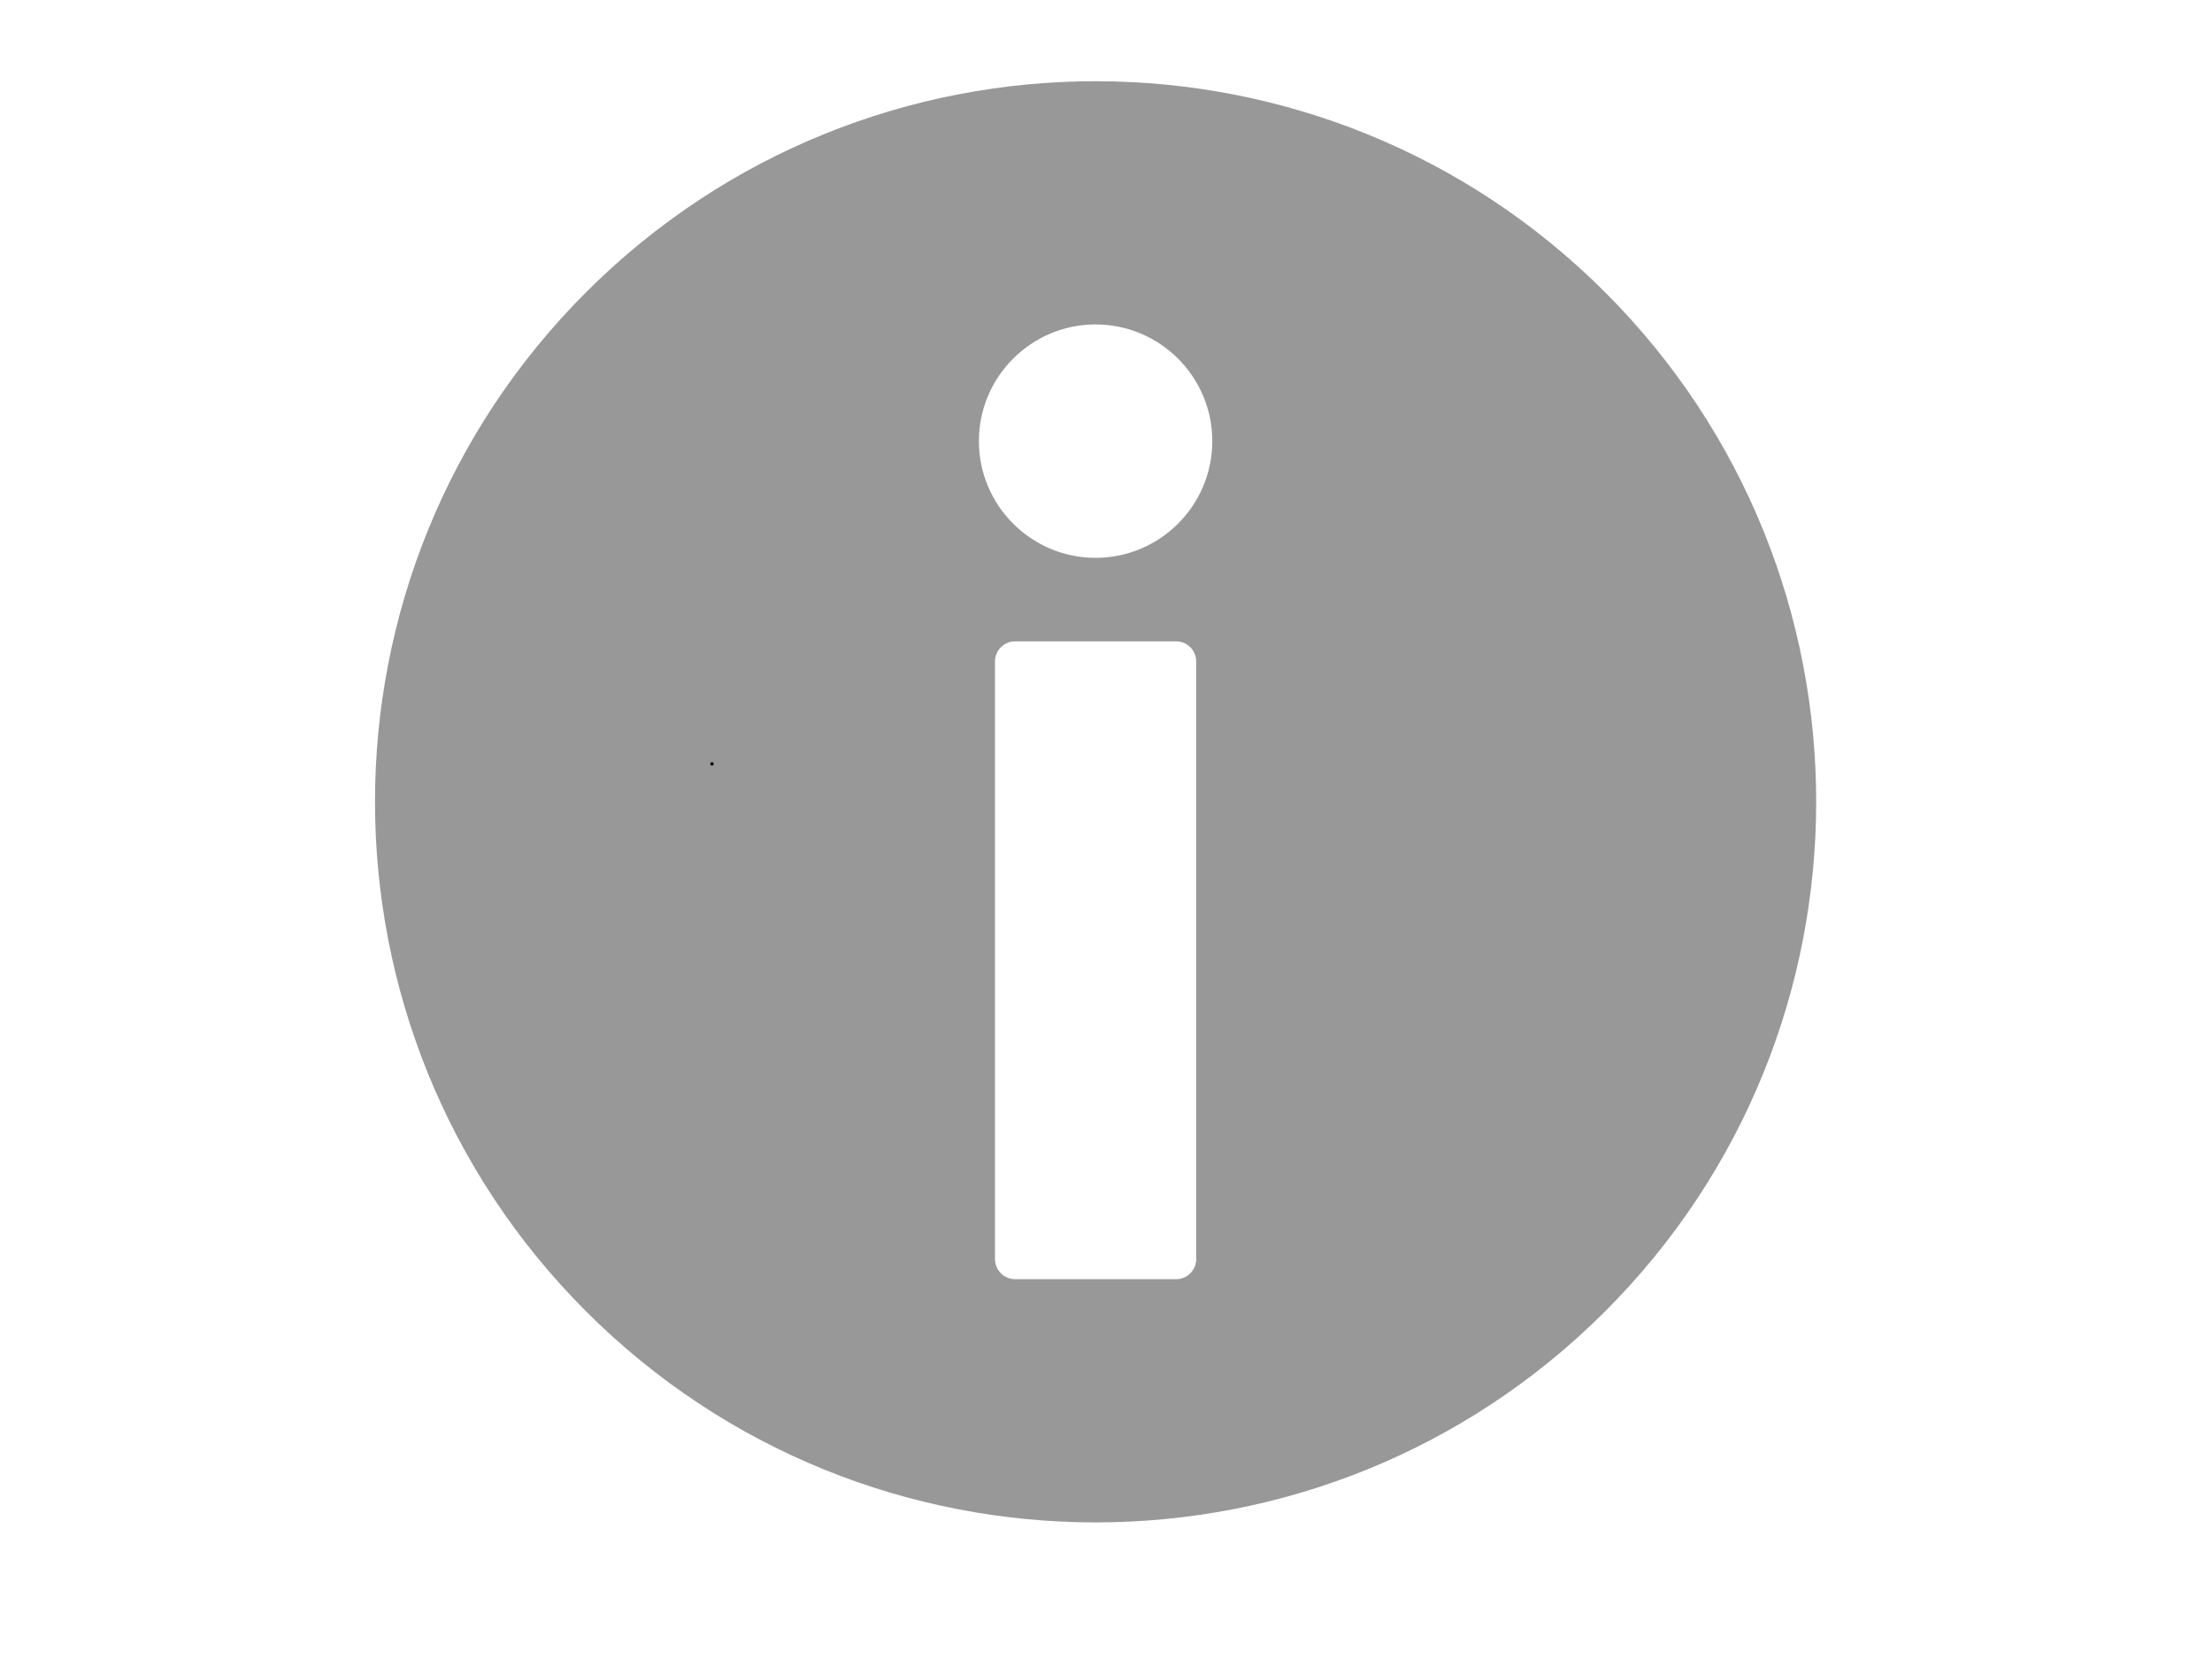 <?xml version="1.0" encoding="UTF-8" standalone="no" ?>
<!DOCTYPE svg PUBLIC "-//W3C//DTD SVG 1.1//EN" "http://www.w3.org/Graphics/SVG/1.1/DTD/svg11.dtd">
<svg xmlns="http://www.w3.org/2000/svg" xmlns:xlink="http://www.w3.org/1999/xlink" version="1.1" width="640" height="480" viewBox="0 0 640 480" xml:space="preserve">
<desc>Created with Fabric.js 3.6.3</desc>
<defs>
</defs>
<g transform="matrix(1 0 0 1 316.99 231.99)" id="Capa_1"  >
<path style="stroke: none; stroke-width: 1; stroke-dasharray: none; stroke-linecap: butt; stroke-dashoffset: 0; stroke-linejoin: miter; stroke-miterlimit: 4; fill: rgb(152,152,152); fill-rule: nonzero; opacity: 1;"  transform=" translate(-208.49, -208.49)" d="M 356.004 61.156 c -81.37 -81.47 -213.377 -81.551 -294.848 -0.182 c -81.47 81.371 -81.552 213.379 -0.181 294.85 c 81.369 81.47 213.378 81.551 294.849 0.181 C 437.293 274.636 437.375 142.626 356.004 61.156 z M 237.6 340.786 c 0 3.217 -2.607 5.822 -5.822 5.822 h -46.576 c -3.215 0 -5.822 -2.605 -5.822 -5.822 V 167.885 c 0 -3.217 2.607 -5.822 5.822 -5.822 h 46.576 c 3.215 0 5.822 2.604 5.822 5.822 V 340.786 z M 208.49 137.901 c -18.618 0 -33.766 -15.146 -33.766 -33.765 c 0 -18.617 15.147 -33.766 33.766 -33.766 c 18.619 0 33.766 15.148 33.766 33.766 C 242.256 122.755 227.107 137.901 208.49 137.901 z" stroke-linecap="round" />
</g>
<g transform="matrix(1 0 0 1 206 221)"  >
<path style="stroke: rgb(0,0,0); stroke-width: 1; stroke-dasharray: none; stroke-linecap: round; stroke-dashoffset: 0; stroke-linejoin: round; stroke-miterlimit: 10; fill: none; fill-rule: nonzero; opacity: 1;"  transform=" translate(-206, -221)" d="M 205.999 221 L 206.001 221" stroke-linecap="round" />
</g>
</svg>